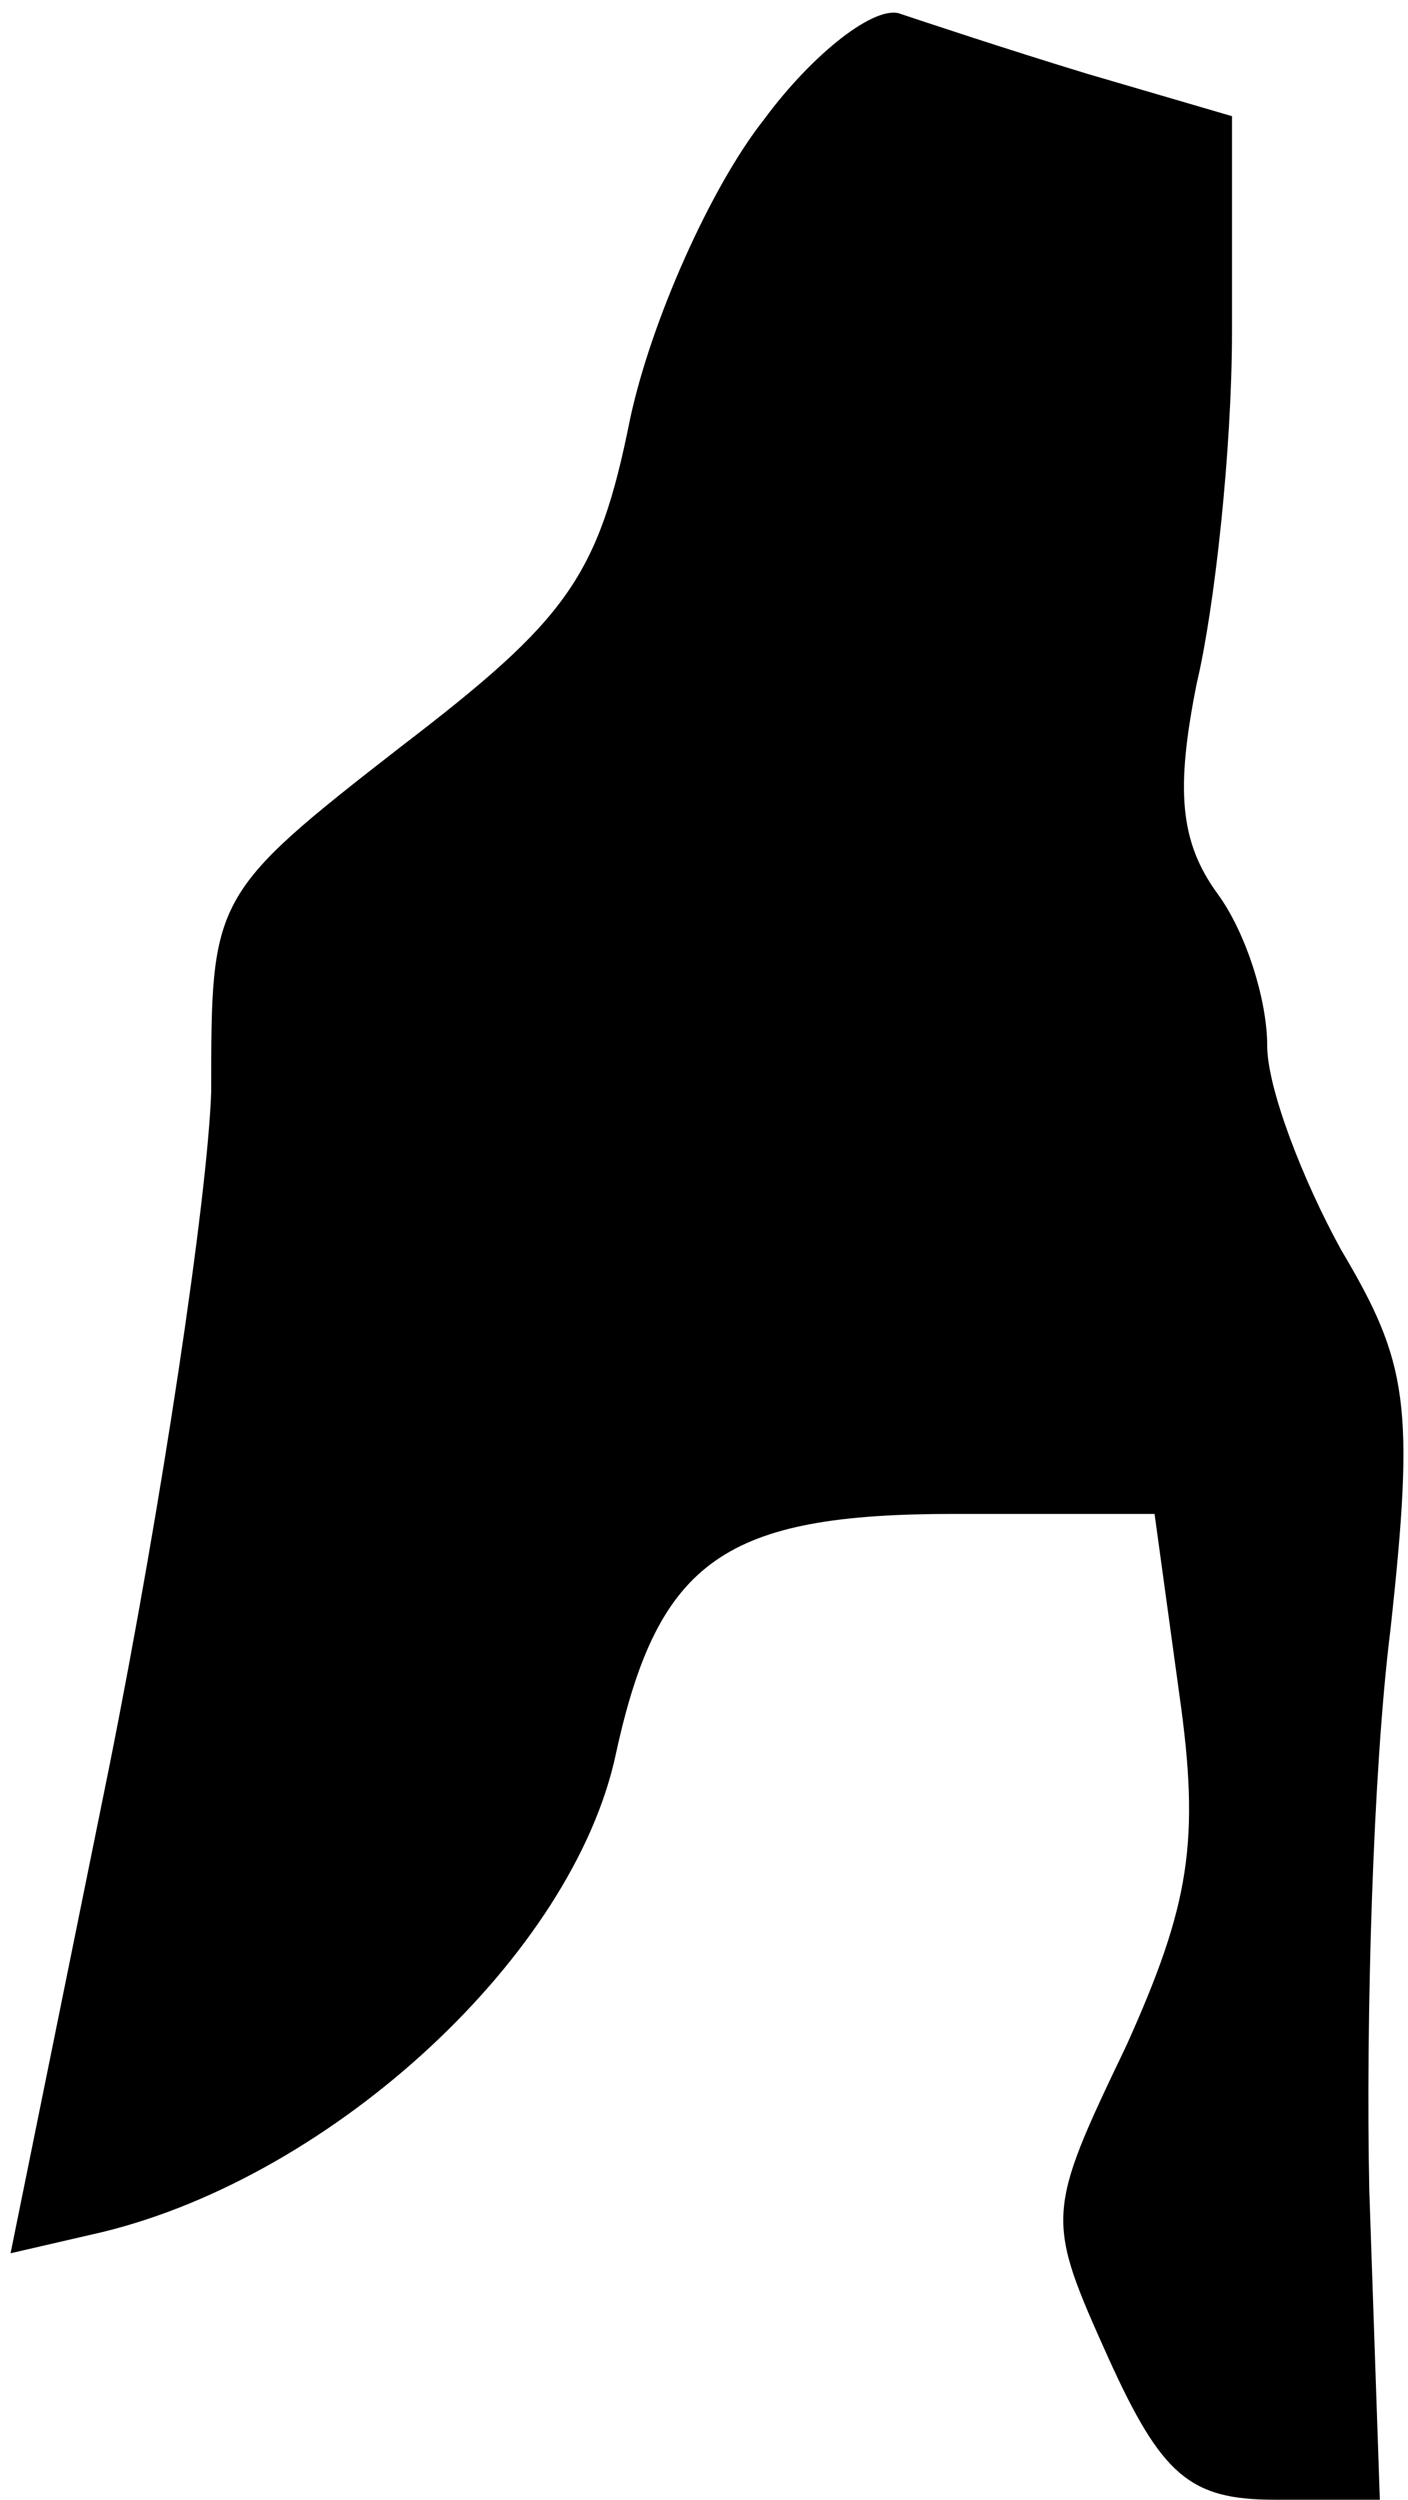 <?xml version="1.0" standalone="no"?>
<!DOCTYPE svg PUBLIC "-//W3C//DTD SVG 20010904//EN"
 "http://www.w3.org/TR/2001/REC-SVG-20010904/DTD/svg10.dtd">
<svg version="1.0" xmlns="http://www.w3.org/2000/svg"
 width="40pt" height="71pt" viewBox="0 0 40 71"
 preserveAspectRatio="xMidYMid meet">
<g transform="translate(0,71) scale(0.1,-0.1)"
fill="#000000" stroke="none">
<path fill="#000000" stroke="none" d="M217 676 c-15 -19 -32 -57 -38 -85 -9
-45 -18 -57 -65 -93 -54 -42 -54 -43 -54 -98 -1 -30 -14 -117 -29 -192 l-28
-138 26 6 c66 16 134 79 146 136 12 55 31 68 96 68 l57 0 7 -51 c6 -42 3 -60
-15 -100 -23 -48 -23 -49 -5 -89 15 -33 23 -40 47 -40 l30 0 -3 88 c-1 48 1
119 6 159 7 64 5 76 -14 108 -11 20 -21 46 -21 58 0 13 -6 32 -14 43 -11 15
-12 30 -6 60 5 21 10 66 10 100 l0 61 -41 12 c-23 7 -47 15 -53 17 -7 3 -25
-11 -39 -30z"/>
</g>
</svg>

